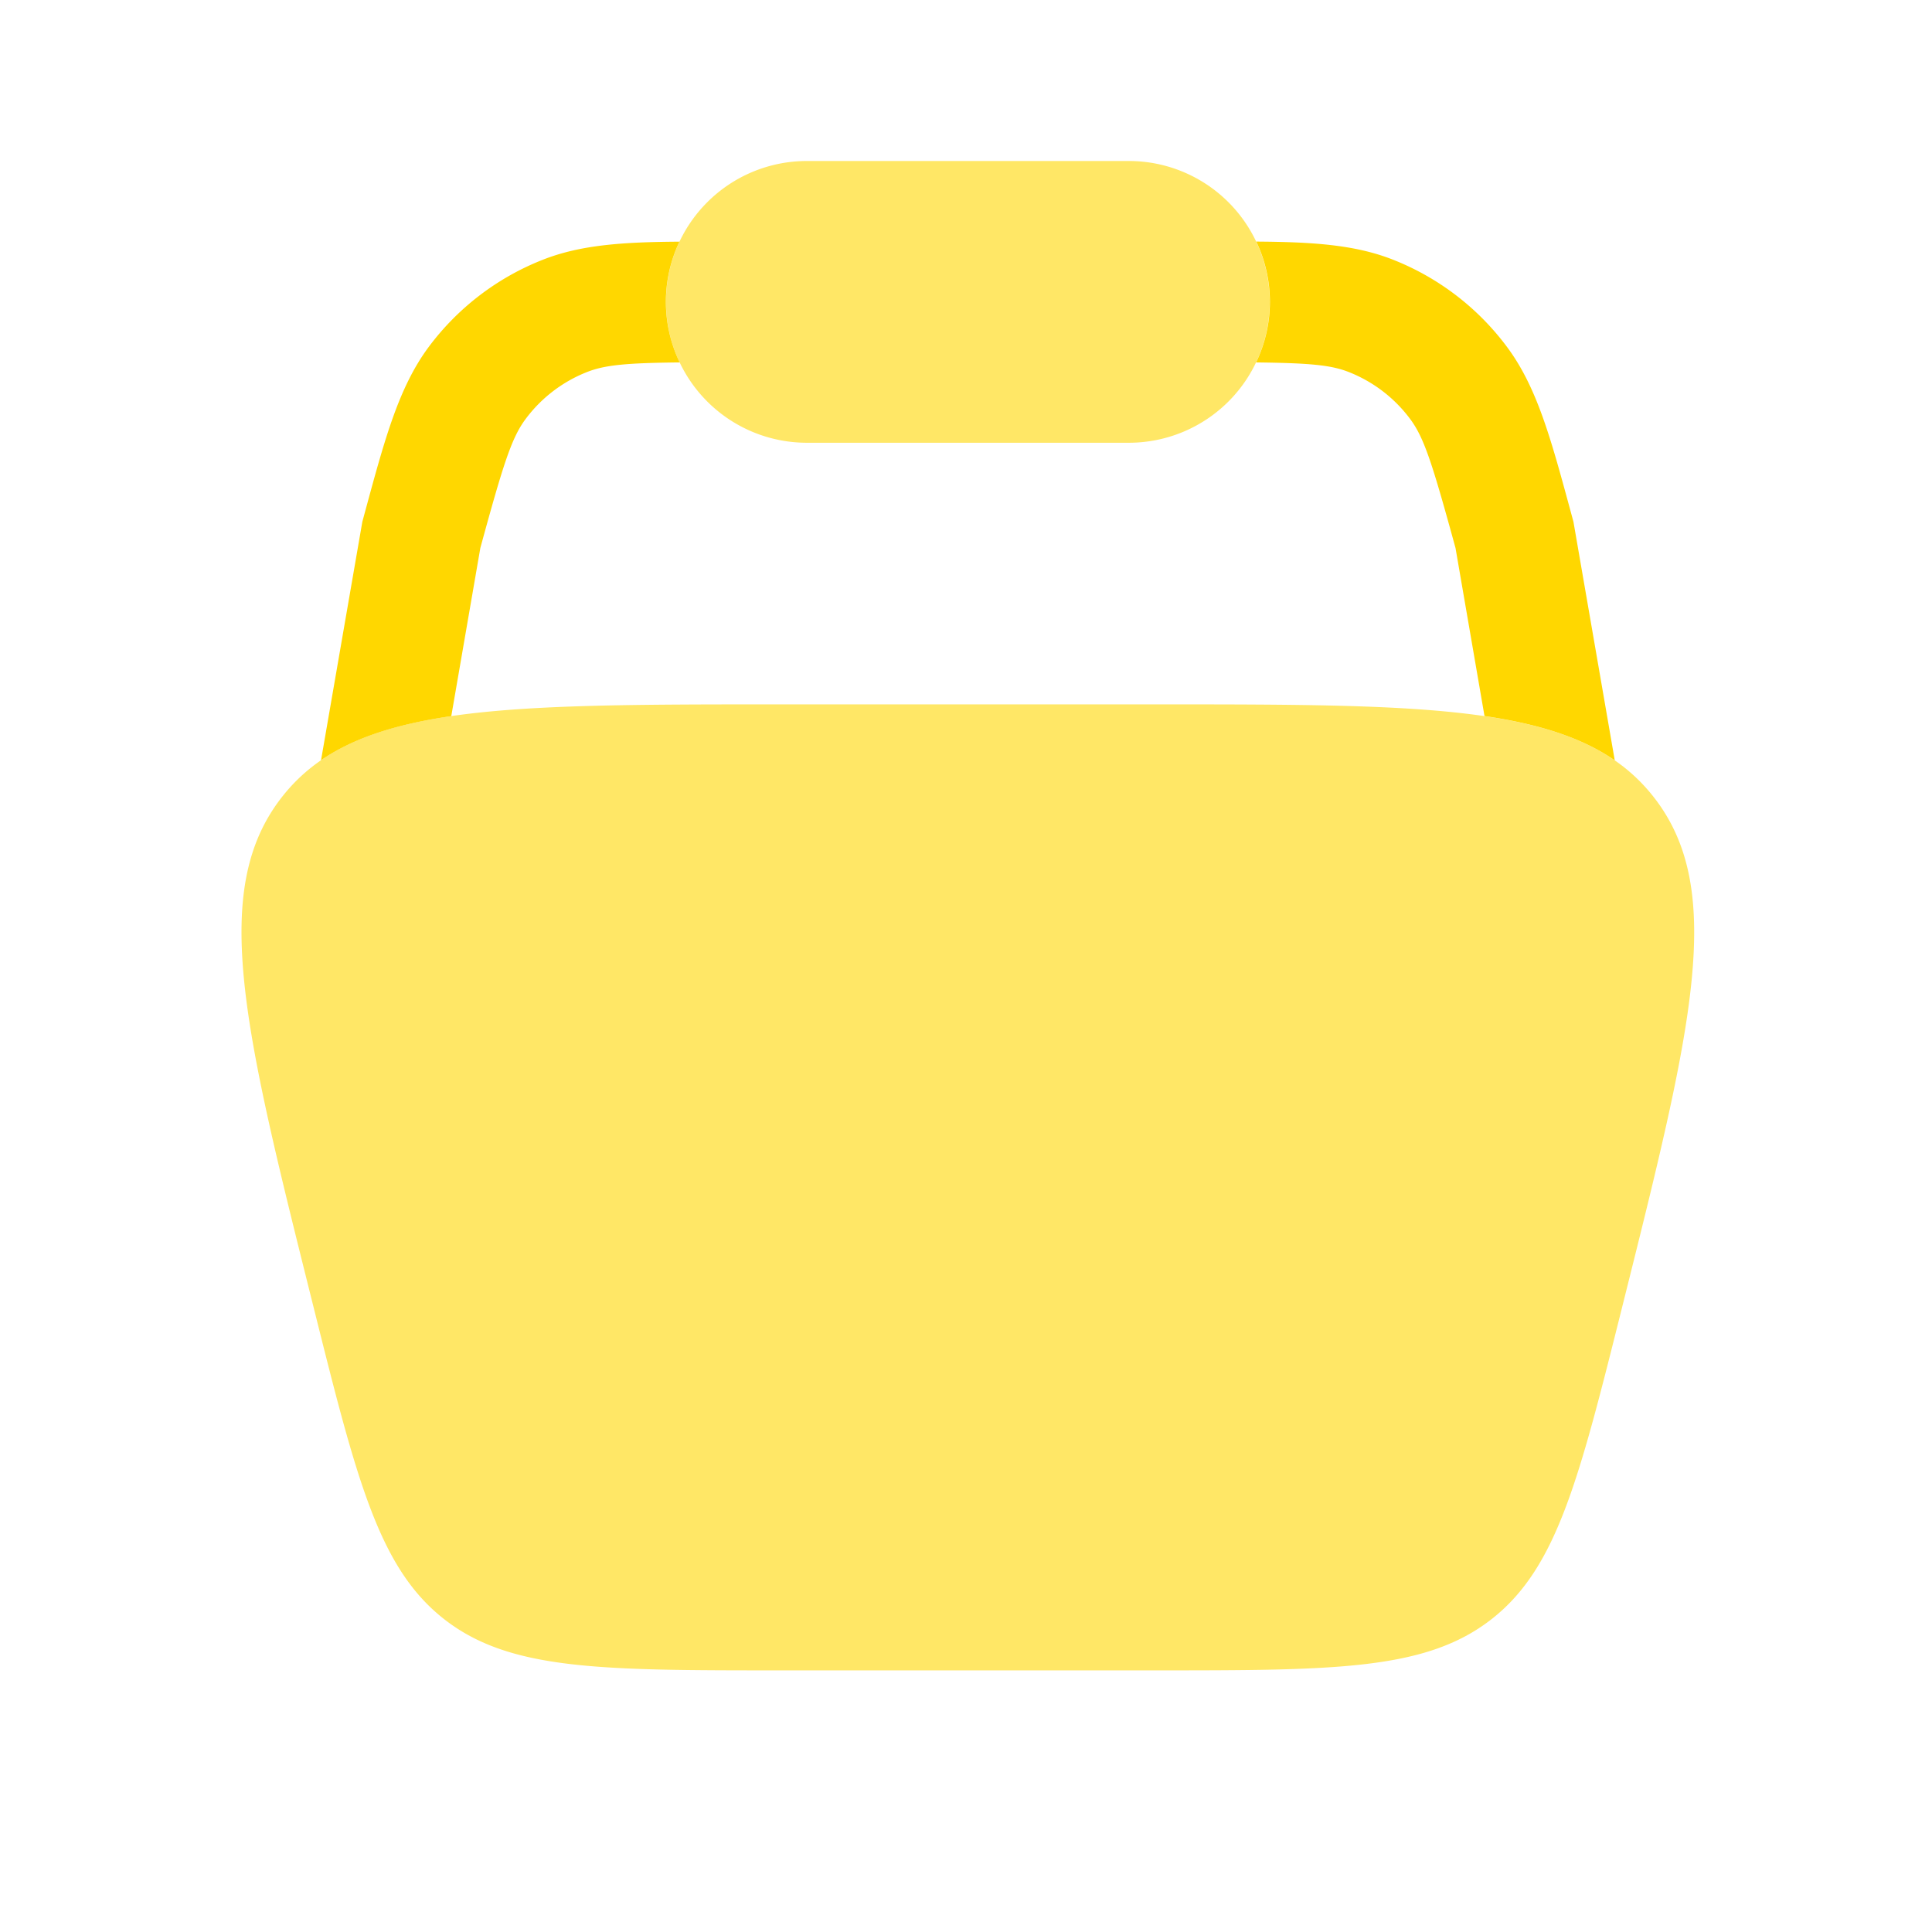 <svg xmlns="http://www.w3.org/2000/svg" width="24" height="24" viewBox="0 0 24 24"><path fill="#FFD700" d="M10.023 2a1.75 1.75 0 0 0 0 3.5h4a1.75 1.75 0 1 0 0-3.5zM3.887 16.205C3.029 12.773 2.6 11.058 3.5 9.904S6.17 8.75 9.708 8.75h4.63c3.538 0 5.306 0 6.207 1.154s.472 2.87-.386 6.301c-.546 2.183-.818 3.274-1.632 3.91c-.814.635-1.939.635-4.189.635h-4.63c-2.25 0-3.375 0-4.189-.635c-.814-.636-1.087-1.727-1.632-3.91" opacity="0.6"/><path fill="#FFD700" d="M15.604 4.502a1.74 1.74 0 0 0 .002-1.501c.683.005 1.216.036 1.691.222a3.25 3.25 0 0 1 1.426 1.09c.367.494.54 1.127.777 1.999l.046.17l.513 2.963c-.409-.282-.936-.45-1.618-.55l-.36-2.087c-.285-1.04-.388-1.367-.562-1.601a1.75 1.75 0 0 0-.768-.587c-.22-.086-.485-.11-1.147-.118M8.441 3.001a1.74 1.74 0 0 0 .002 1.501c-.662.007-.927.032-1.147.118a1.75 1.75 0 0 0-.768.587c-.174.234-.277.561-.561 1.6l-.361 2.089c-.682.1-1.209.267-1.618.548l.513-2.962l.046-.17c.237-.872.41-1.505.777-2A3.25 3.25 0 0 1 6.75 3.224c.475-.186 1.008-.217 1.691-.222"/></svg>